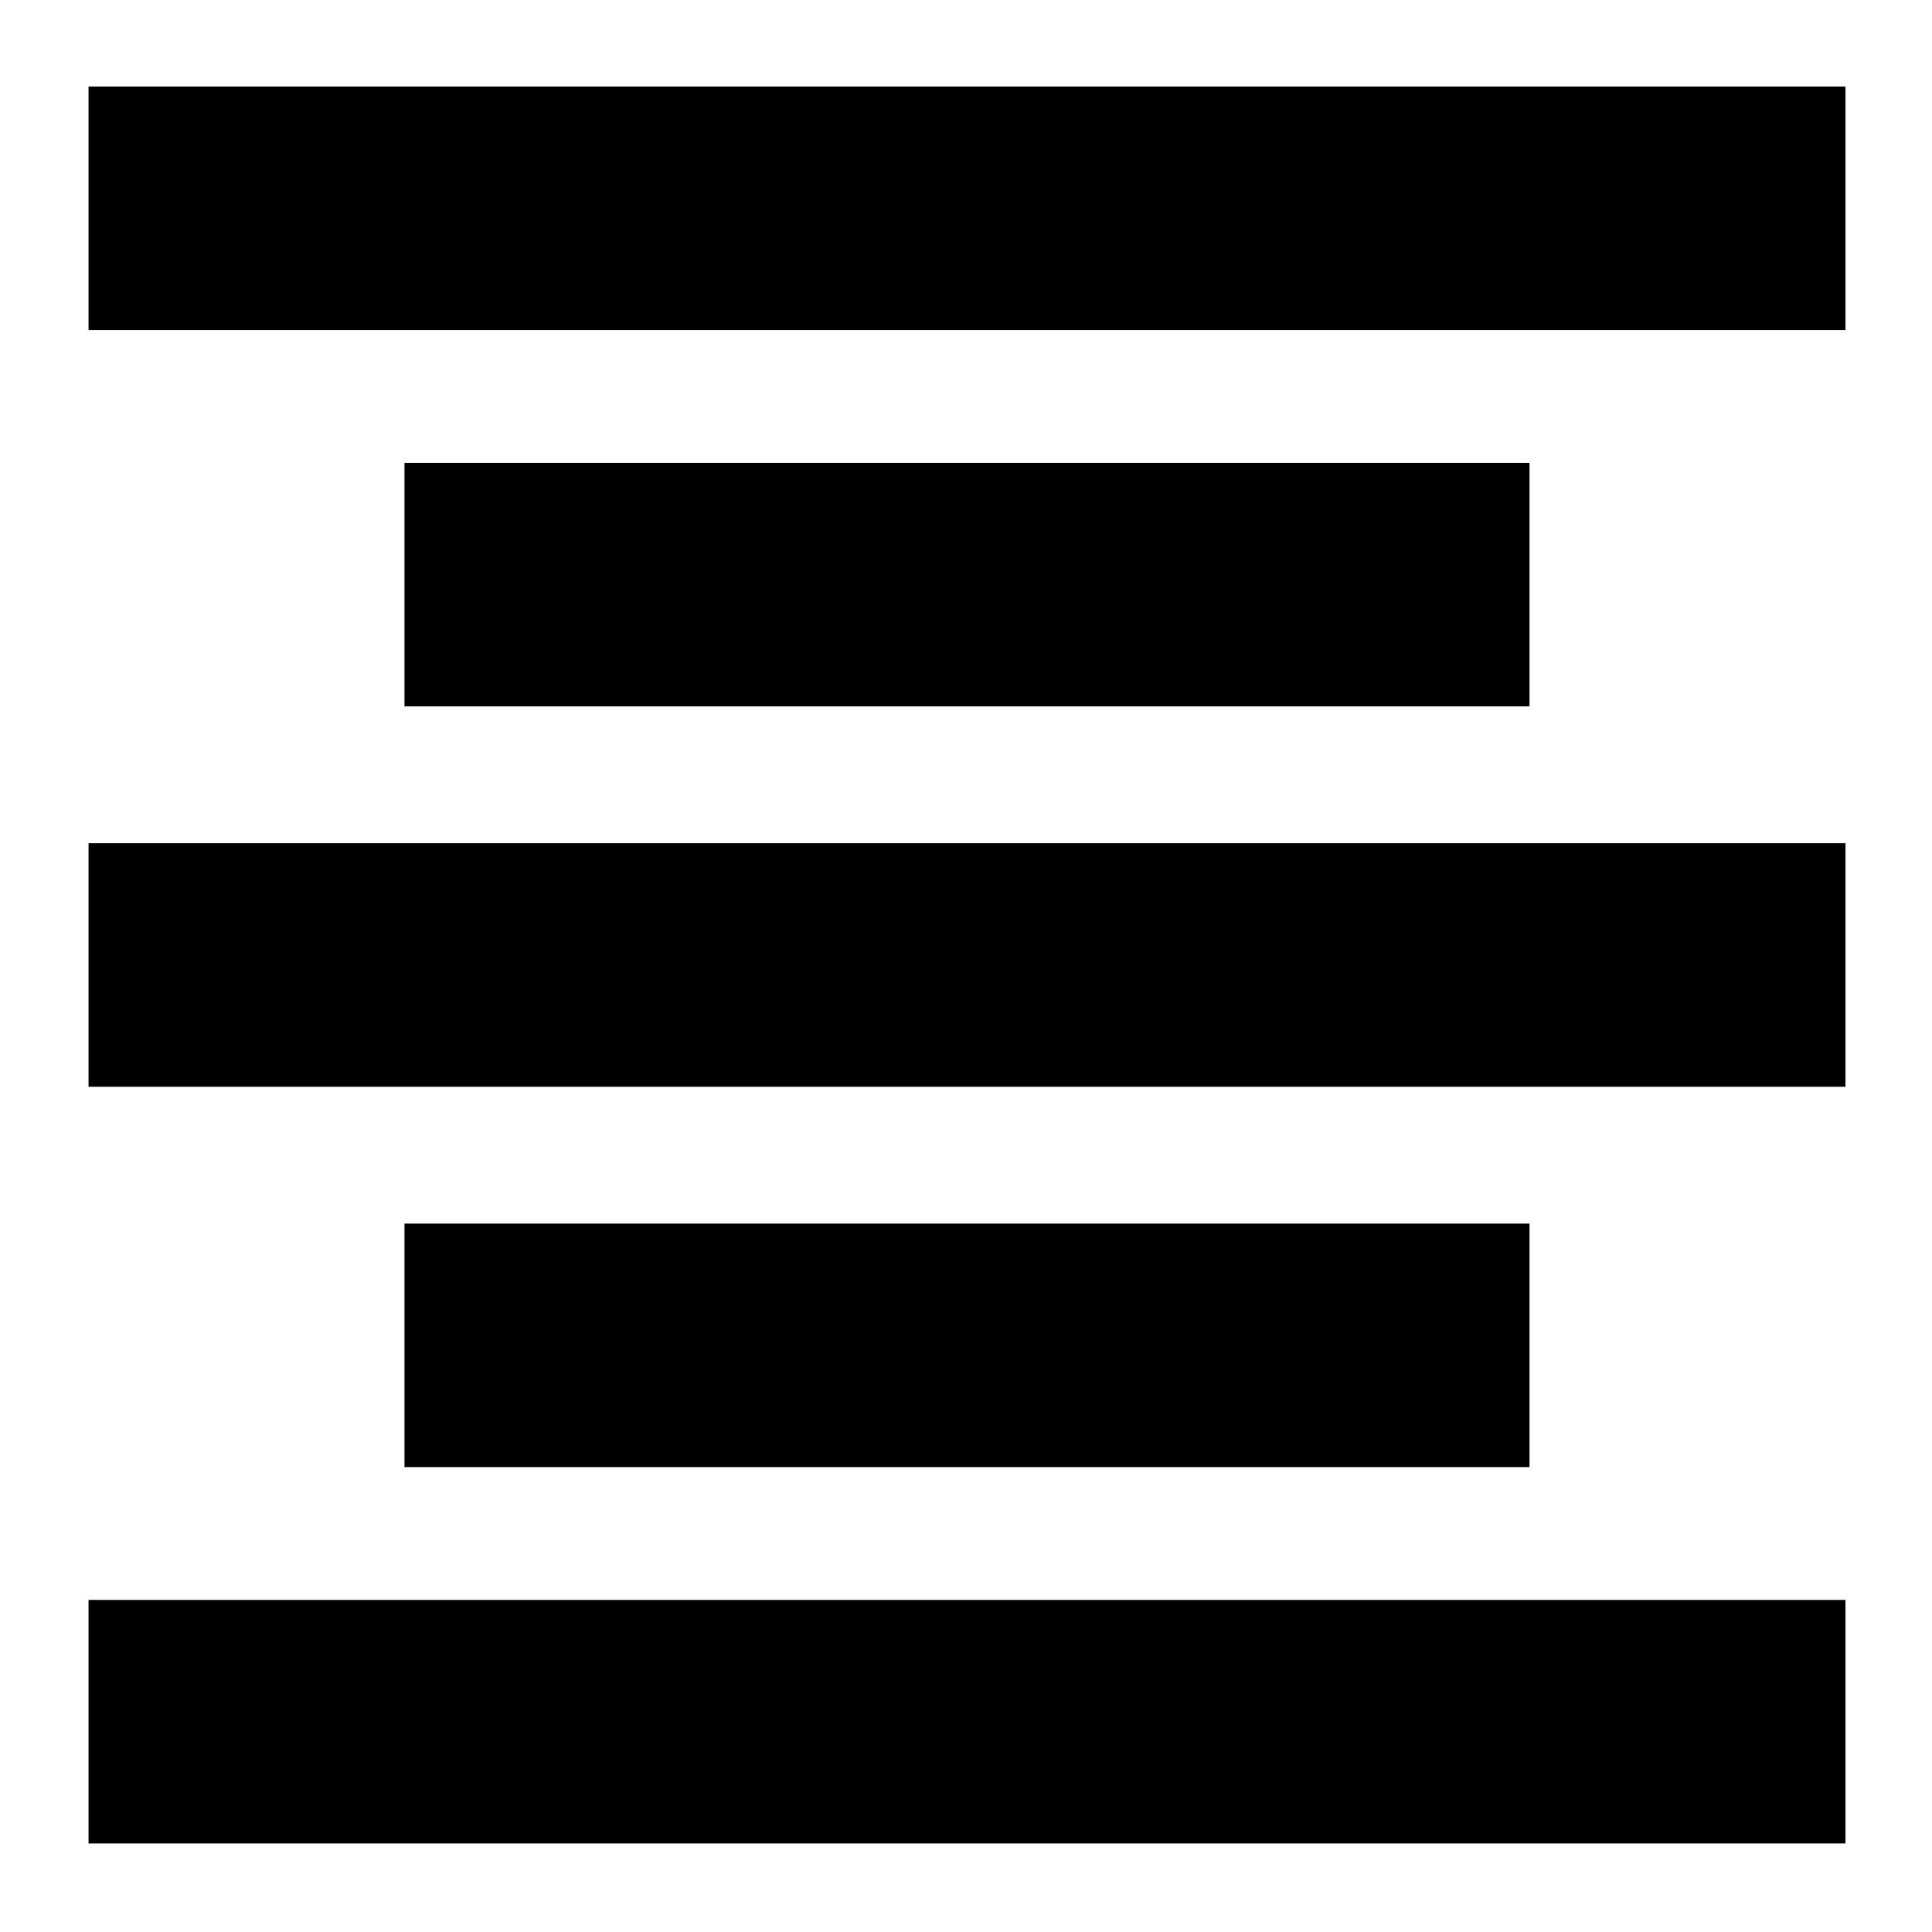 <svg xmlns="http://www.w3.org/2000/svg" height="24" width="24"><path d="M5.025 18.225V15.2H19V18.225ZM1.1 22.9V19.875H22.925V22.9ZM1.1 13.5V10.475H22.925V13.5ZM5.025 8.775V5.75H19V8.775ZM1.1 4.1V1.075H22.925V4.1Z"/></svg>